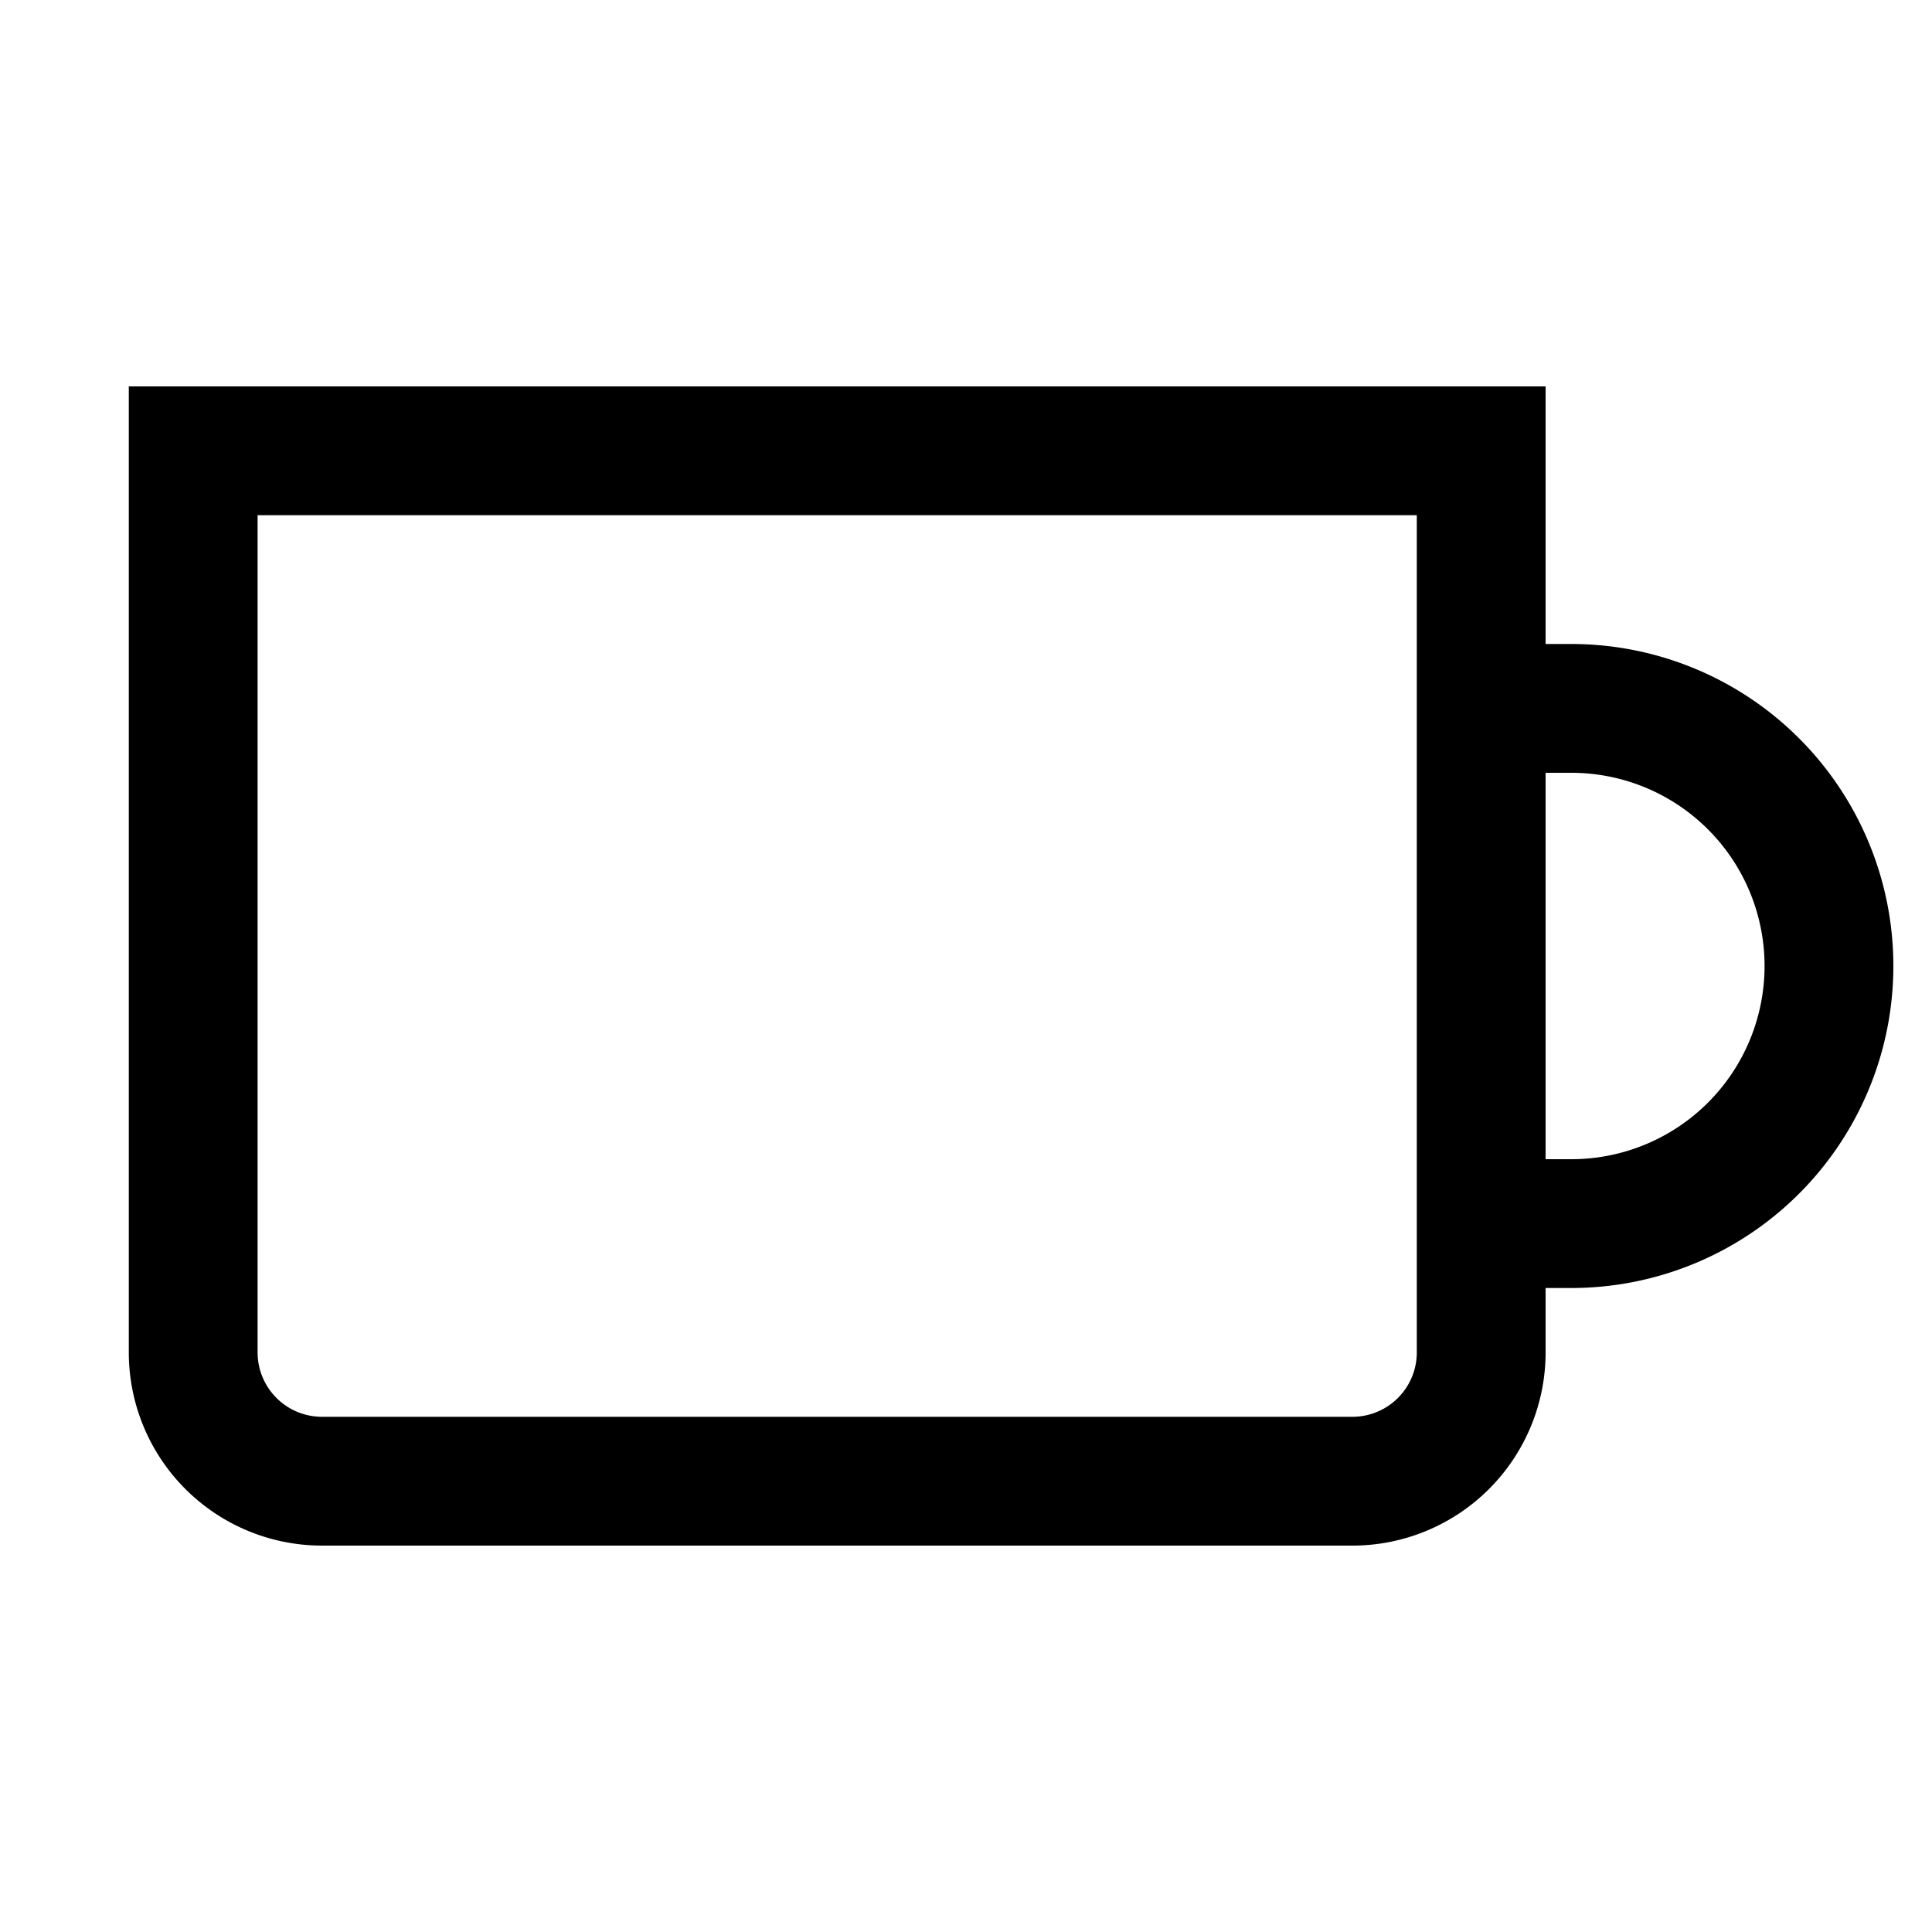 <svg xmlns="http://www.w3.org/2000/svg" fill="currentColor" viewBox="0 0 15 15"><path d="M12 10v.5a1.5 1.5 0 0 1-1.5 1.5h-8A1.5 1.5 0 0 1 1 10.5V3h11v2h.2a2.5 2.5 0 0 1 0 5zm0-4v3h.2a1.5 1.5 0 0 0 0-3zm-1-2H2v6.5a.5.5 0 0 0 .5.5h8a.5.5 0 0 0 .5-.5z"/></svg>